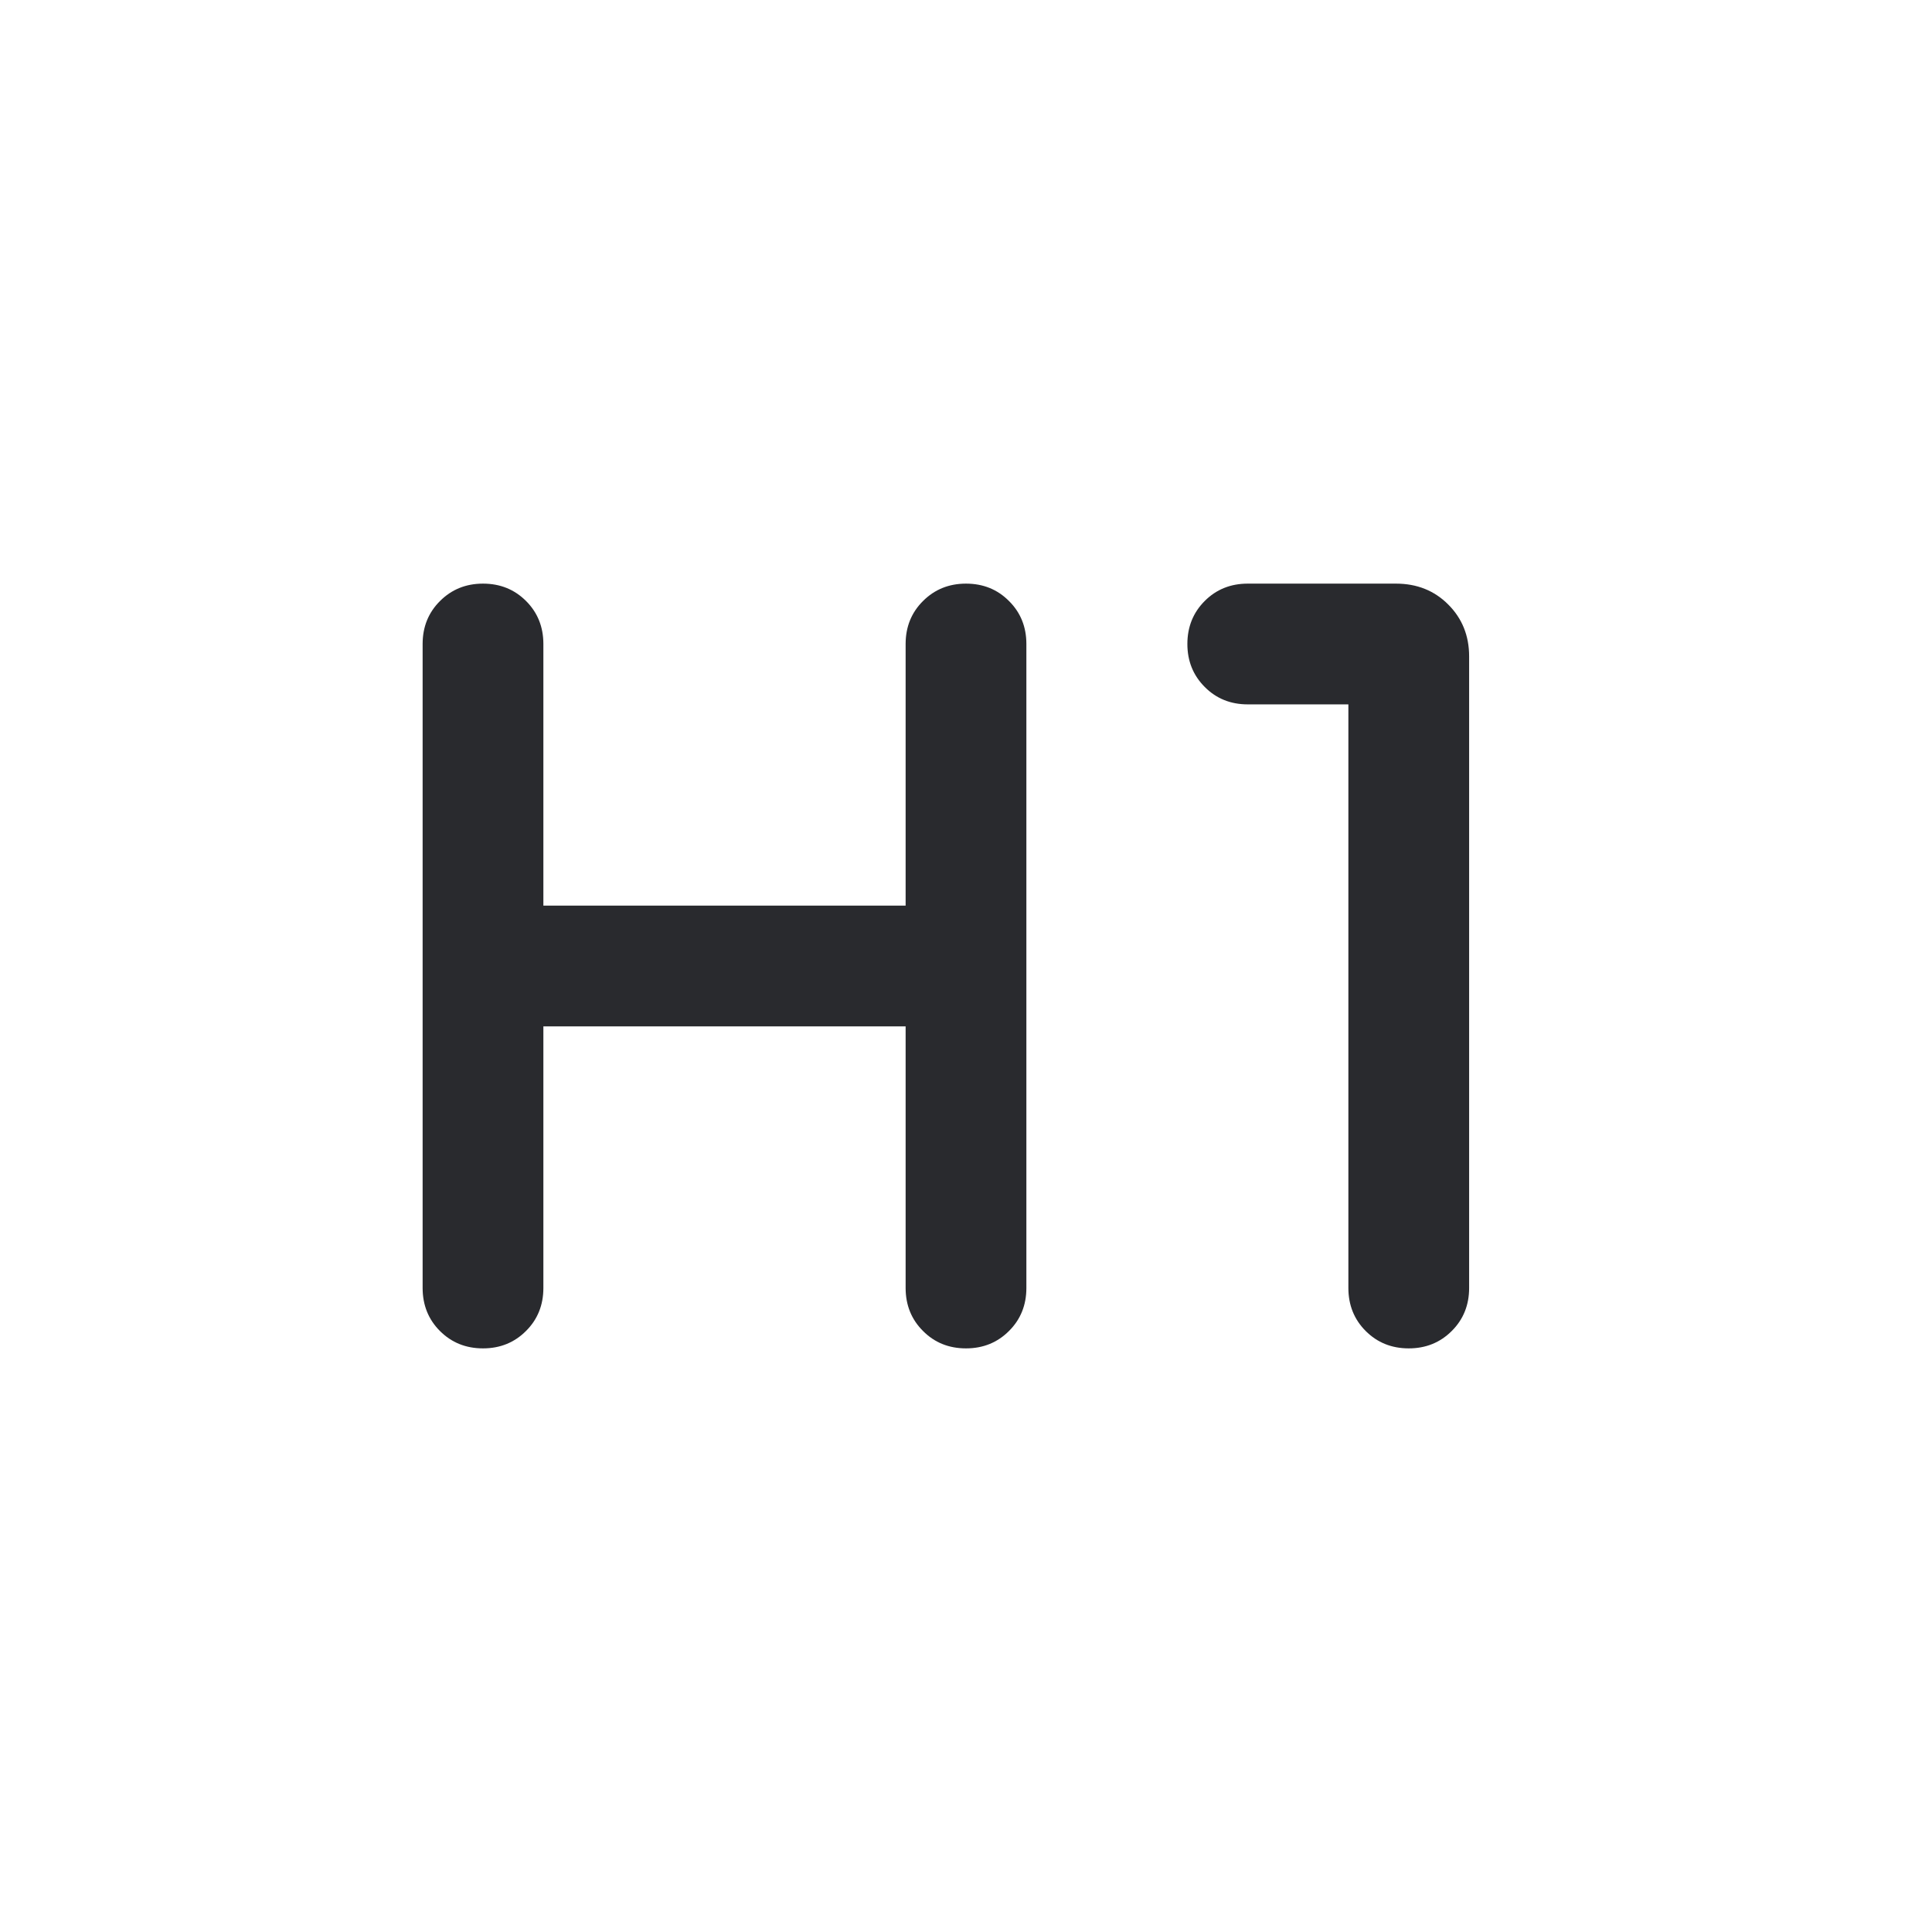 <svg width="24" height="24" viewBox="0 0 24 24" fill="none" xmlns="http://www.w3.org/2000/svg">
<mask id="mask0_503_7023" style="mask-type:alpha" maskUnits="userSpaceOnUse" x="0" y="0" width="24" height="24">
<rect width="24" height="24" fill="#D9D9D9"/>
</mask>
<g mask="url(#mask0_503_7023)">
<path d="M6 16.75C5.787 16.75 5.609 16.678 5.465 16.534C5.322 16.391 5.25 16.212 5.25 16V8C5.25 7.787 5.322 7.609 5.466 7.466C5.61 7.322 5.788 7.25 6 7.25C6.213 7.25 6.391 7.322 6.535 7.466C6.678 7.609 6.75 7.787 6.75 8V11.25H11.25V8C11.25 7.787 11.322 7.609 11.466 7.466C11.61 7.322 11.788 7.25 12 7.25C12.213 7.25 12.391 7.322 12.534 7.466C12.678 7.609 12.75 7.787 12.75 8V16C12.75 16.212 12.678 16.391 12.534 16.534C12.39 16.678 12.212 16.75 12 16.75C11.787 16.75 11.609 16.678 11.466 16.534C11.322 16.391 11.25 16.212 11.25 16V12.75H6.75V16C6.75 16.212 6.678 16.391 6.534 16.534C6.39 16.678 6.212 16.75 6 16.75ZM17.5 16.75C17.287 16.75 17.109 16.678 16.965 16.534C16.822 16.391 16.75 16.212 16.75 16V8.75H15.5C15.287 8.75 15.109 8.678 14.966 8.534C14.822 8.39 14.75 8.212 14.75 8C14.75 7.787 14.822 7.609 14.966 7.465C15.109 7.322 15.287 7.25 15.5 7.25H17.341C17.602 7.25 17.819 7.337 17.991 7.51C18.164 7.683 18.25 7.898 18.25 8.154V16C18.25 16.212 18.178 16.391 18.034 16.534C17.89 16.678 17.712 16.75 17.5 16.75Z" fill="#292A2E"/>
</g>
</svg>
